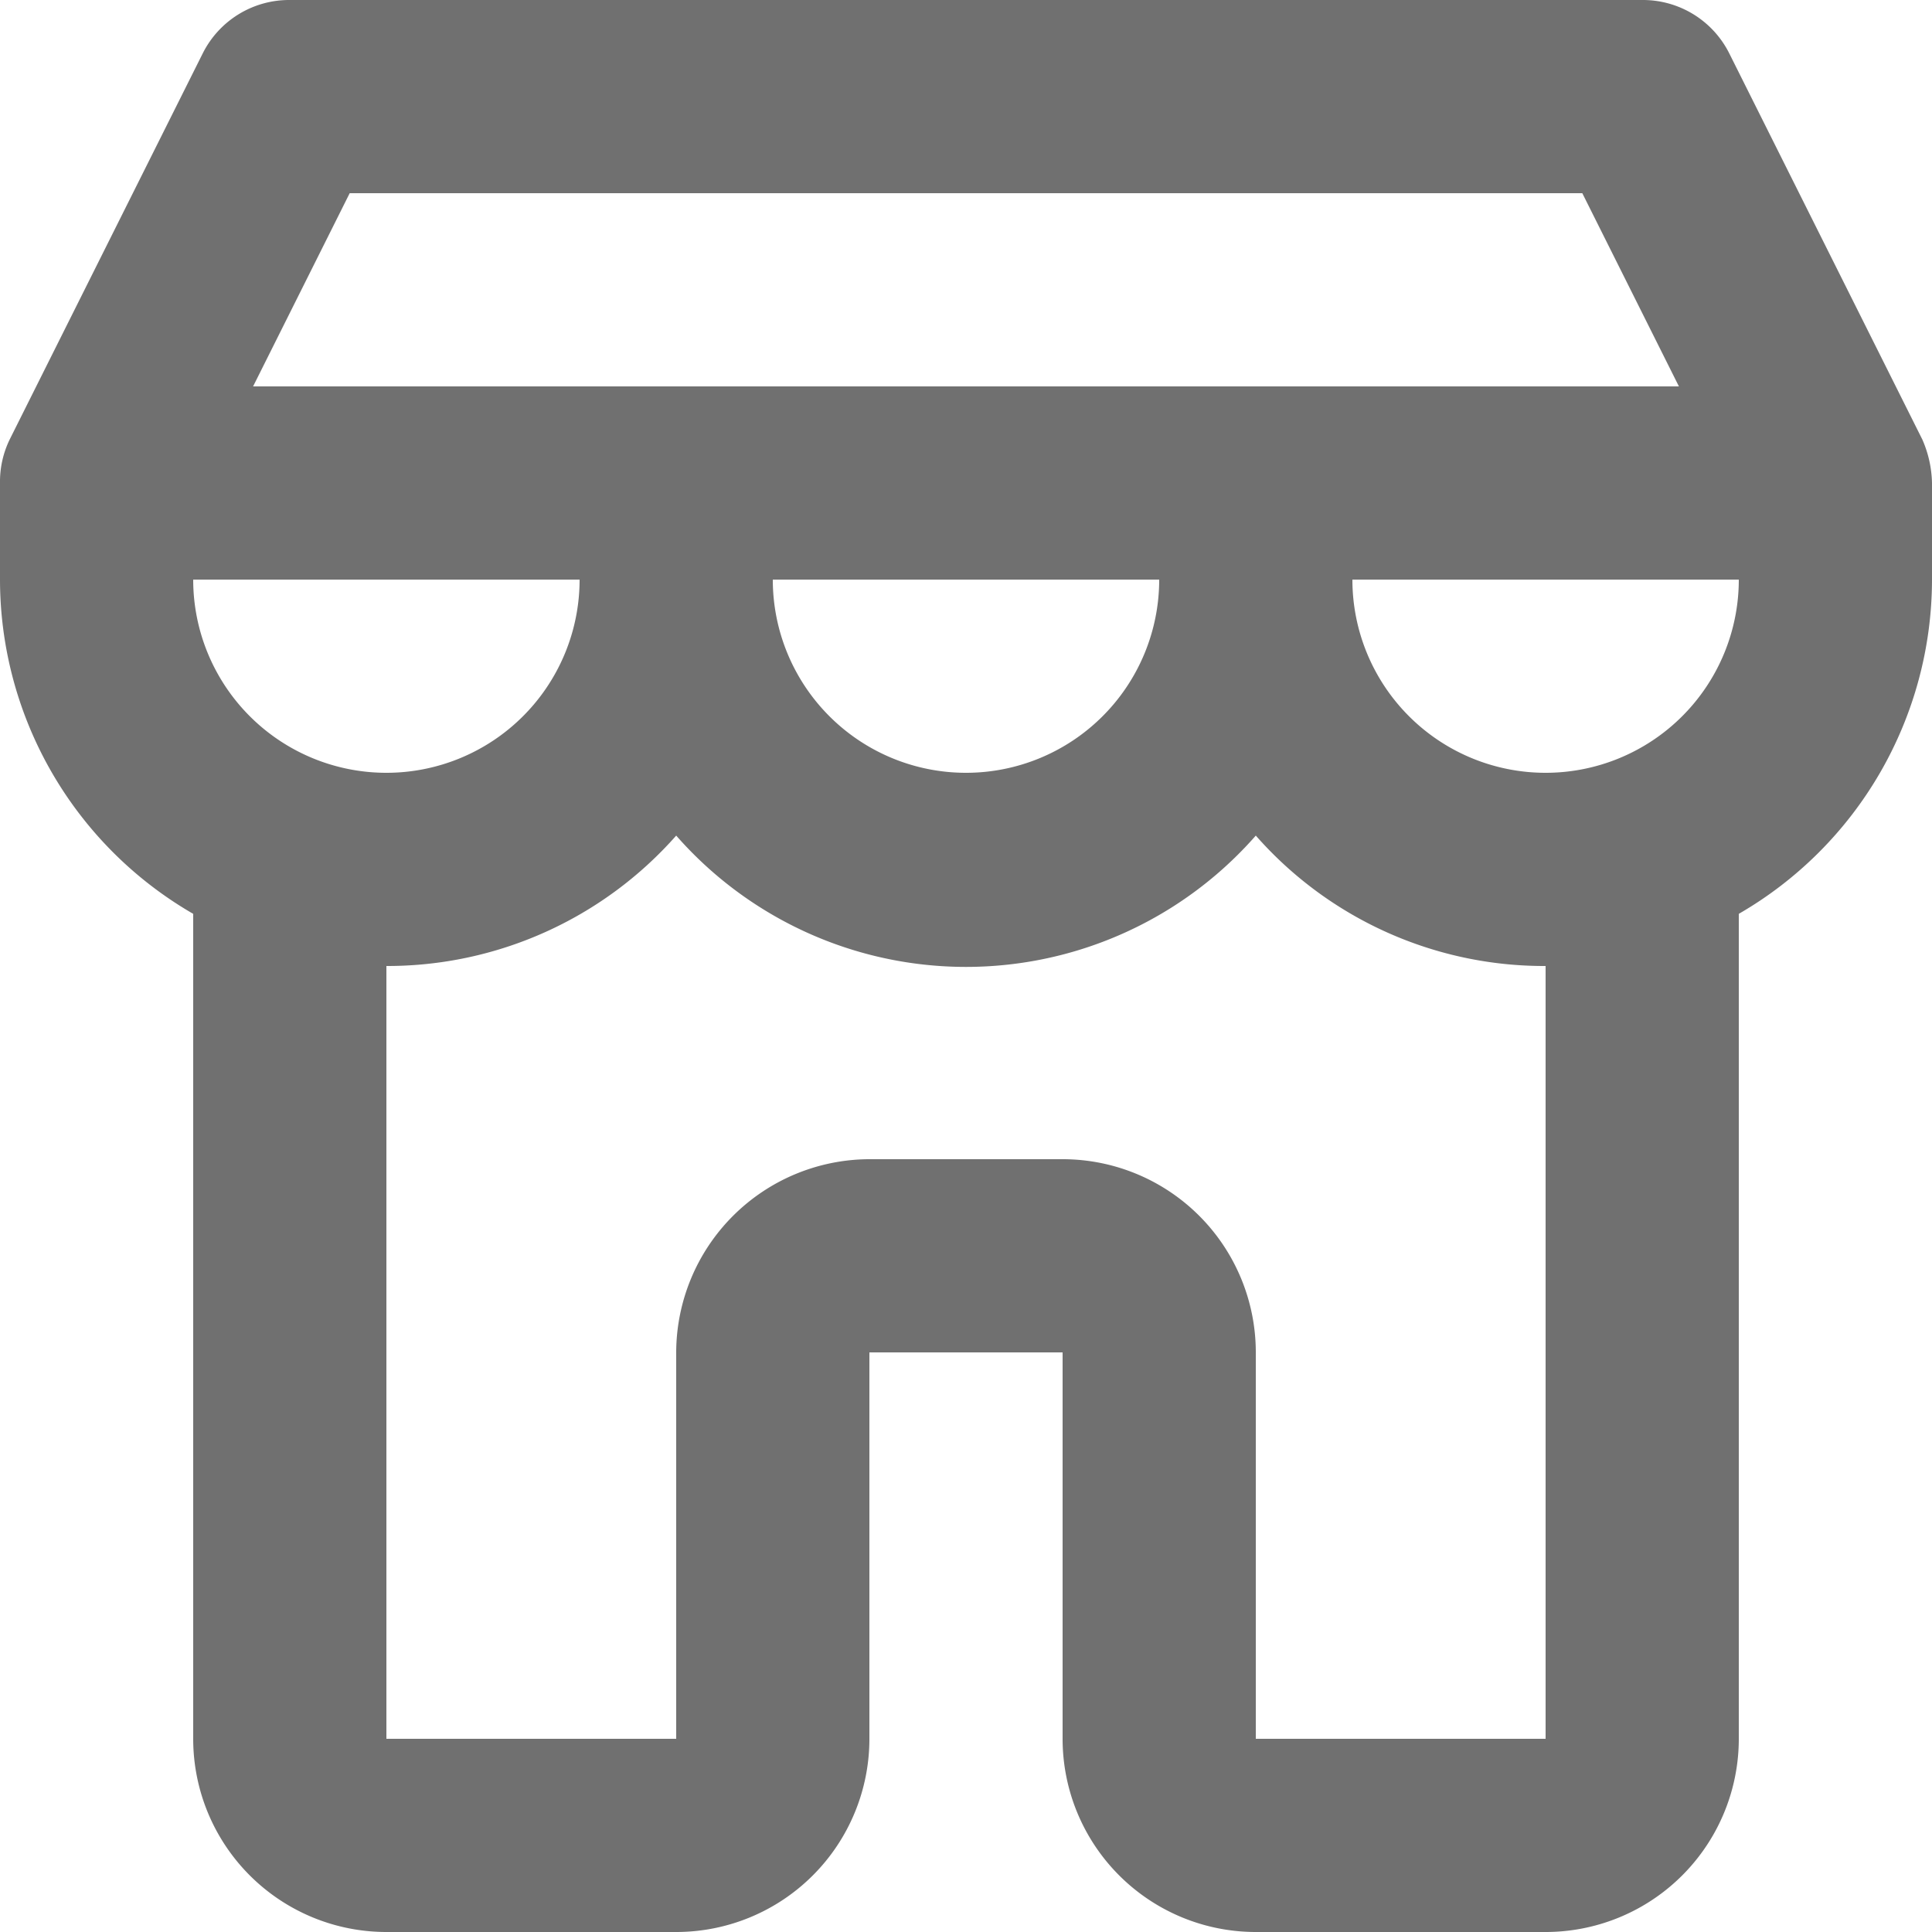 <svg xmlns="http://www.w3.org/2000/svg" width="18" height="18" viewBox="0 0 18 18">
  <path id="icon-store" d="M18.2,10.514V18.2A1.8,1.8,0,0,1,16.4,20H13.7a1.8,1.8,0,0,1-1.8-1.8V14.6H10.1v3.6A1.8,1.8,0,0,1,8.3,20H5.6a1.8,1.8,0,0,1-1.8-1.8V10.514A3.6,3.6,0,0,1,2,7.4V6.5a.9.9,0,0,1,.09-.405l1.8-3.6A.9.9,0,0,1,4.7,2H17.3a.9.9,0,0,1,.81.495l1.8,3.6A1.06,1.06,0,0,1,20,6.5v.9A3.6,3.6,0,0,1,18.2,10.514ZM16.4,11a3.577,3.577,0,0,1-2.7-1.215,3.591,3.591,0,0,1-5.4,0A3.591,3.591,0,0,1,5.6,11v7.2H8.3V14.6a1.805,1.805,0,0,1,1.8-1.8h1.8a1.8,1.8,0,0,1,1.8,1.8v3.6h2.7Zm1.8-3.6H14.6a1.8,1.8,0,1,0,3.6,0Zm-5.4,0H9.2a1.8,1.8,0,1,0,3.6,0Zm-5.4,0H3.8a1.8,1.8,0,1,0,3.6,0ZM17.642,5.6l-.9-1.8H5.258l-.9,1.8Z" transform="translate(-2 -2)" fill="#707070"/>
</svg>
